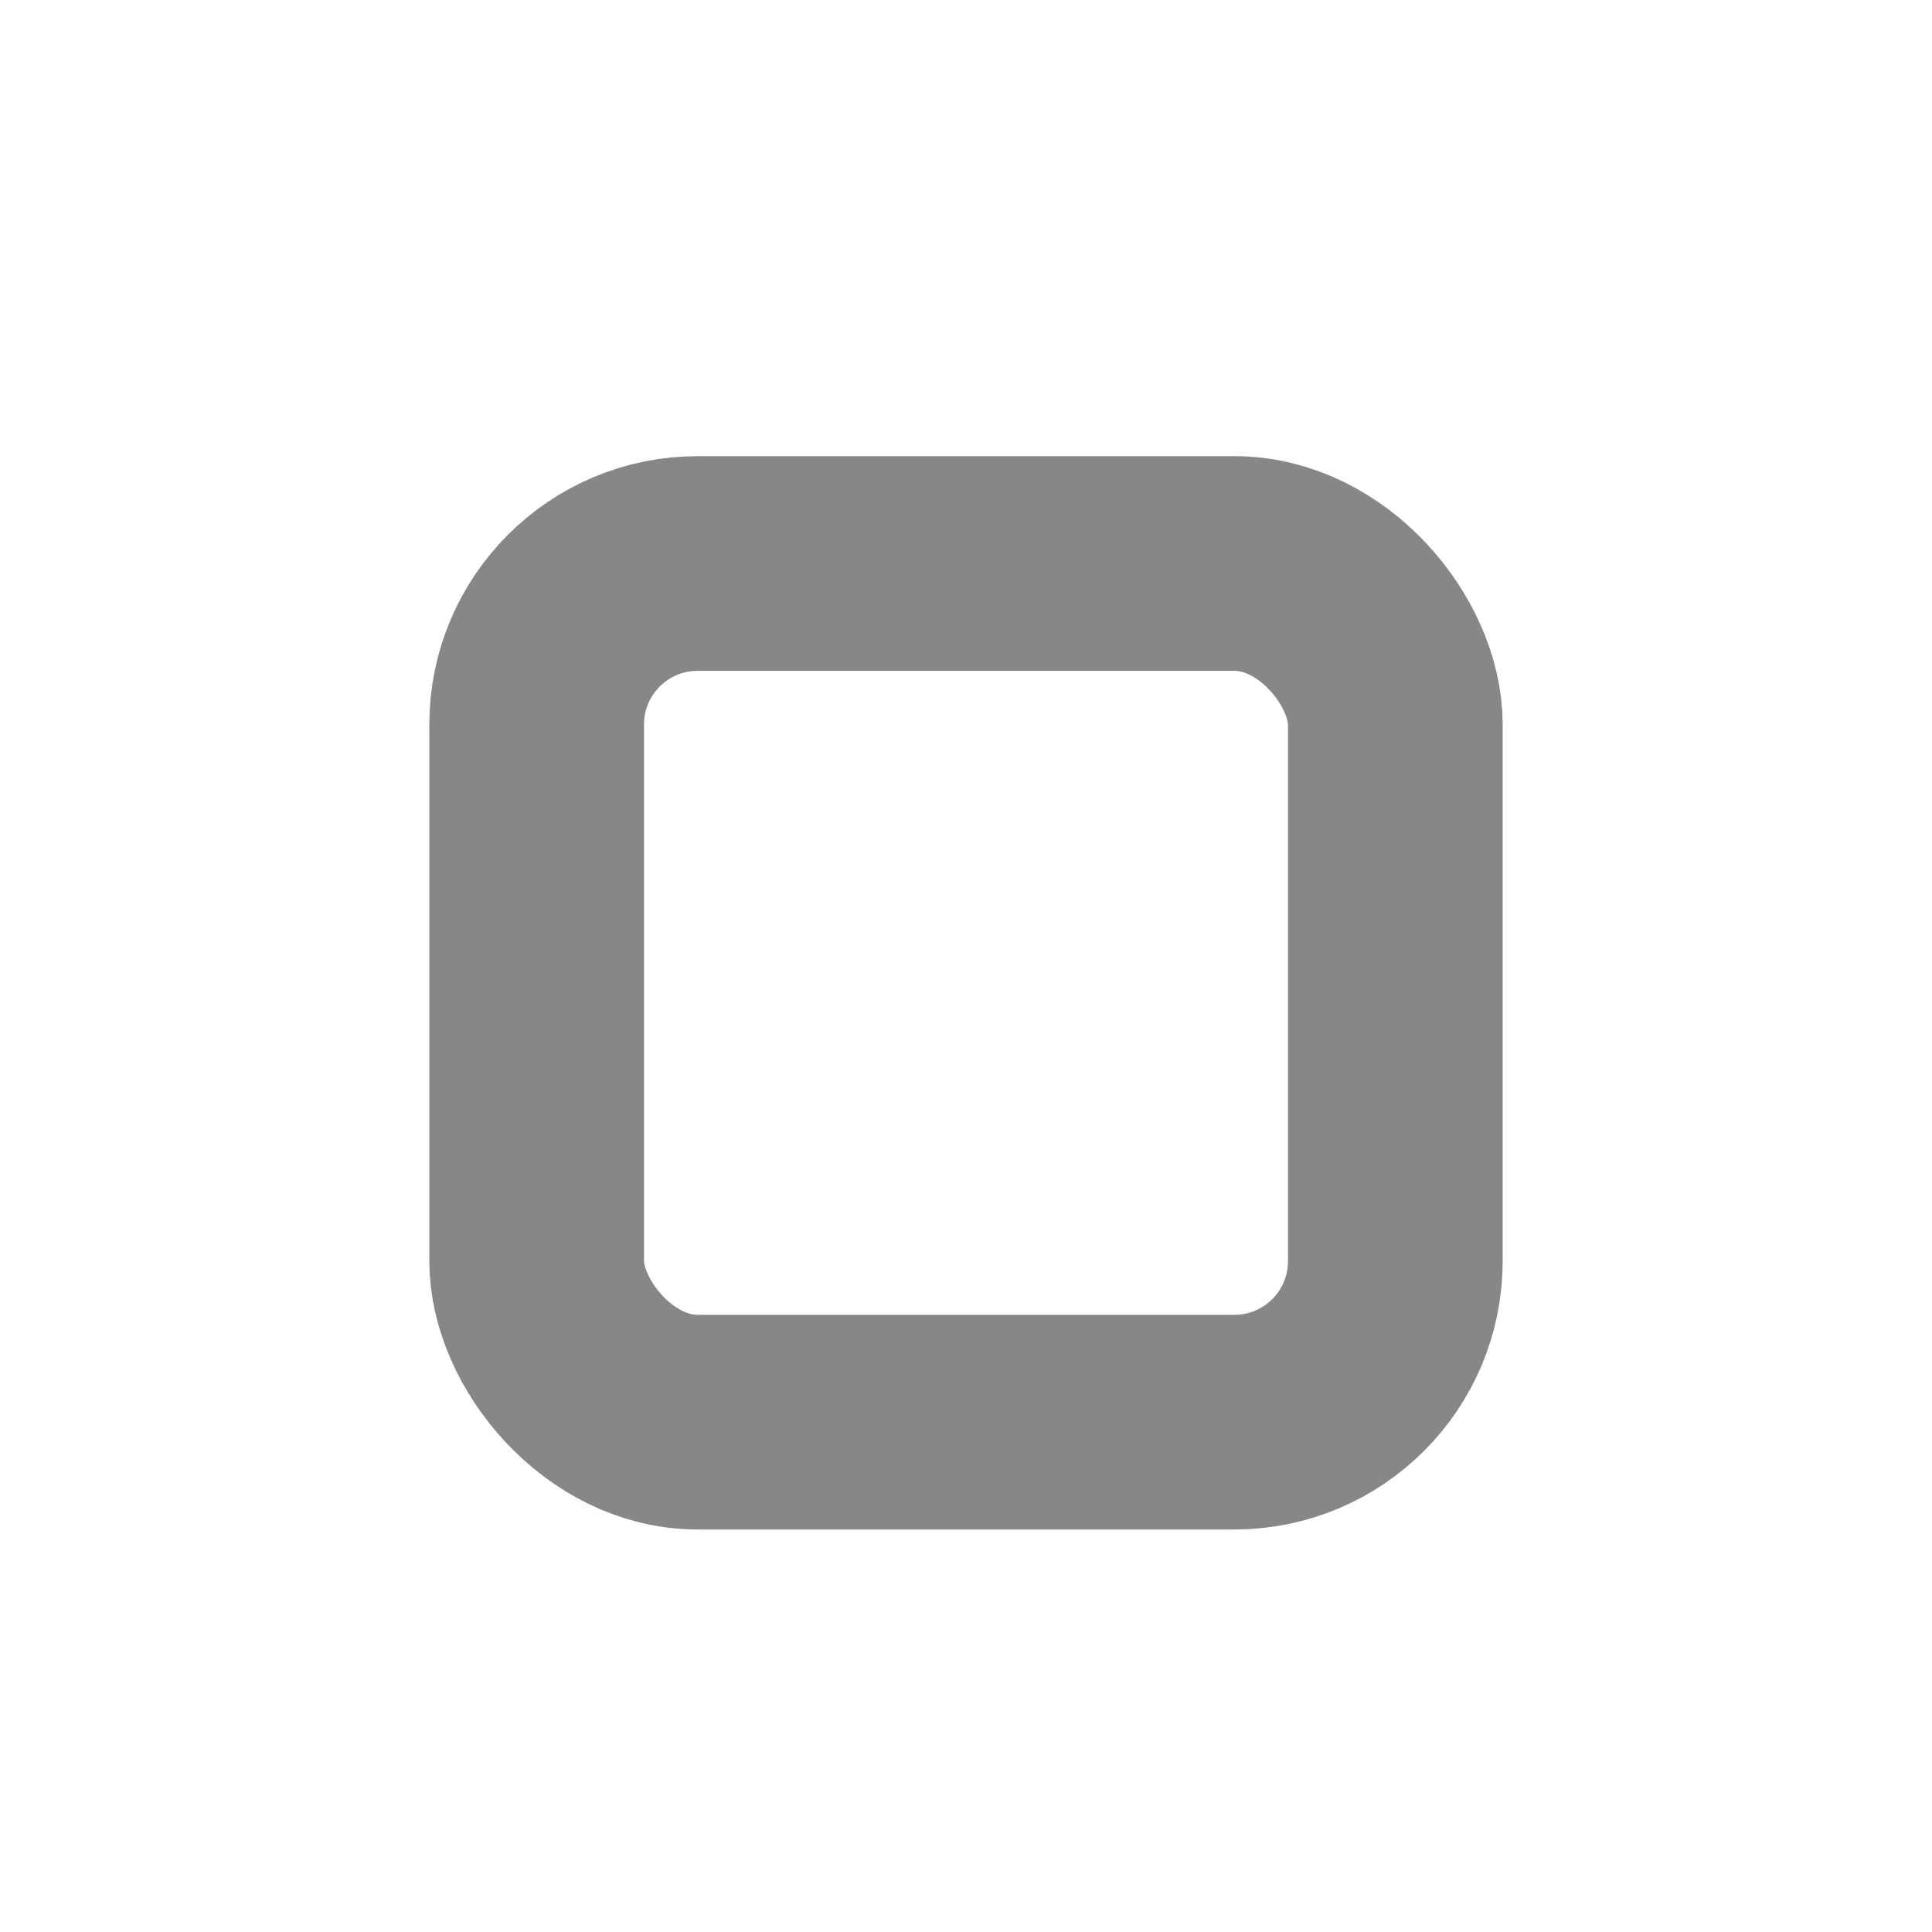 <svg xmlns="http://www.w3.org/2000/svg" xmlns:xlink="http://www.w3.org/1999/xlink" fill="none" version="1.1" width="36" height="36" viewBox="0 0 36 36"><defs><clipPath id="master_svg0_162_472"><rect x="0" y="0" width="36" height="36" rx="0"/></clipPath></defs><g clip-path="url(#master_svg0_162_472)"><g><rect x="10" y="10.5" width="16" height="16" rx="3" fill-opacity="0" stroke-opacity="1" stroke="#878787" fill="none" stroke-width="4"/></g></g></svg>